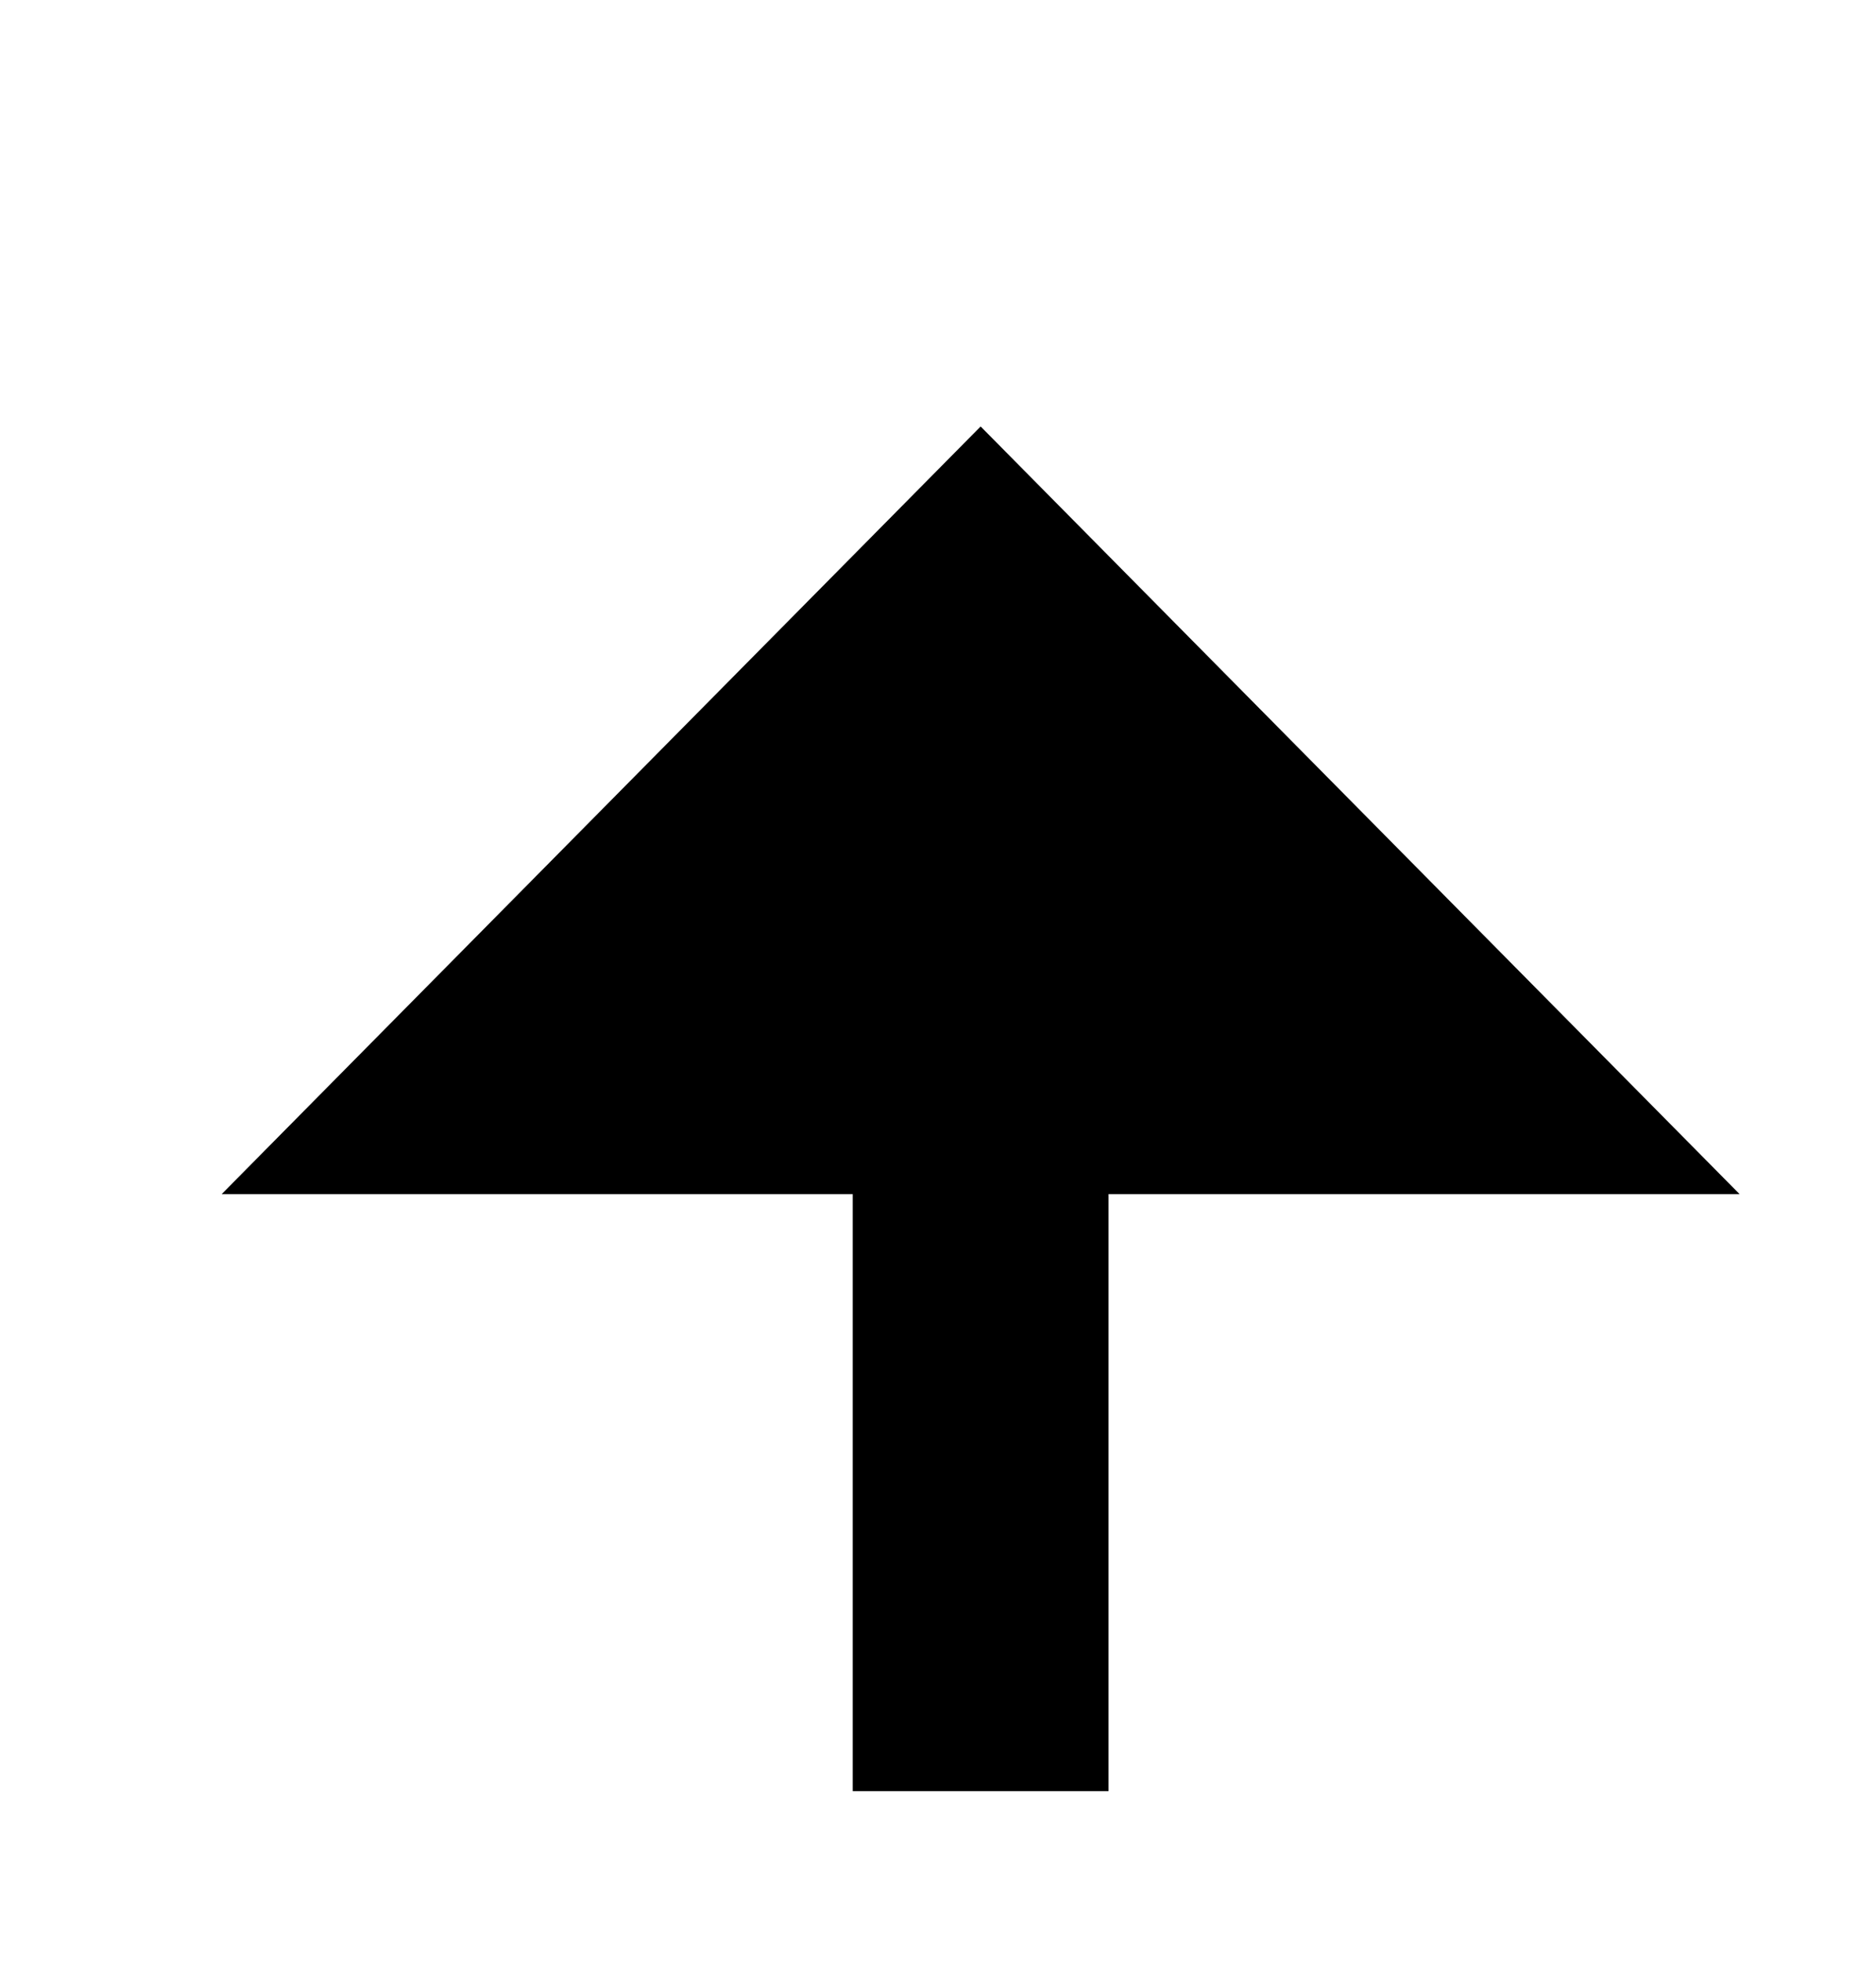 ﻿<?xml version="1.0" encoding="utf-8"?>
<svg version="1.1" width="22px" height="23px" viewBox="1040 912  22 23" xmlns:xlink="http://www.w3.org/1999/xlink" xmlns="http://www.w3.org/2000/svg">
  <path d="M 1051.5 957  L 1051.5 924  " stroke-width="3" stroke-dasharray="9,3" stroke="#000000" fill="none" />
  <path d="M 1057 954  L 1046 954  L 1046 957  L 1057 957  L 1057 954  Z M 1060.4 926  L 1051.5 917  L 1042.6 926  L 1060.4 926  Z " fill-rule="nonzero" fill="#000000" stroke="none" />
</svg>